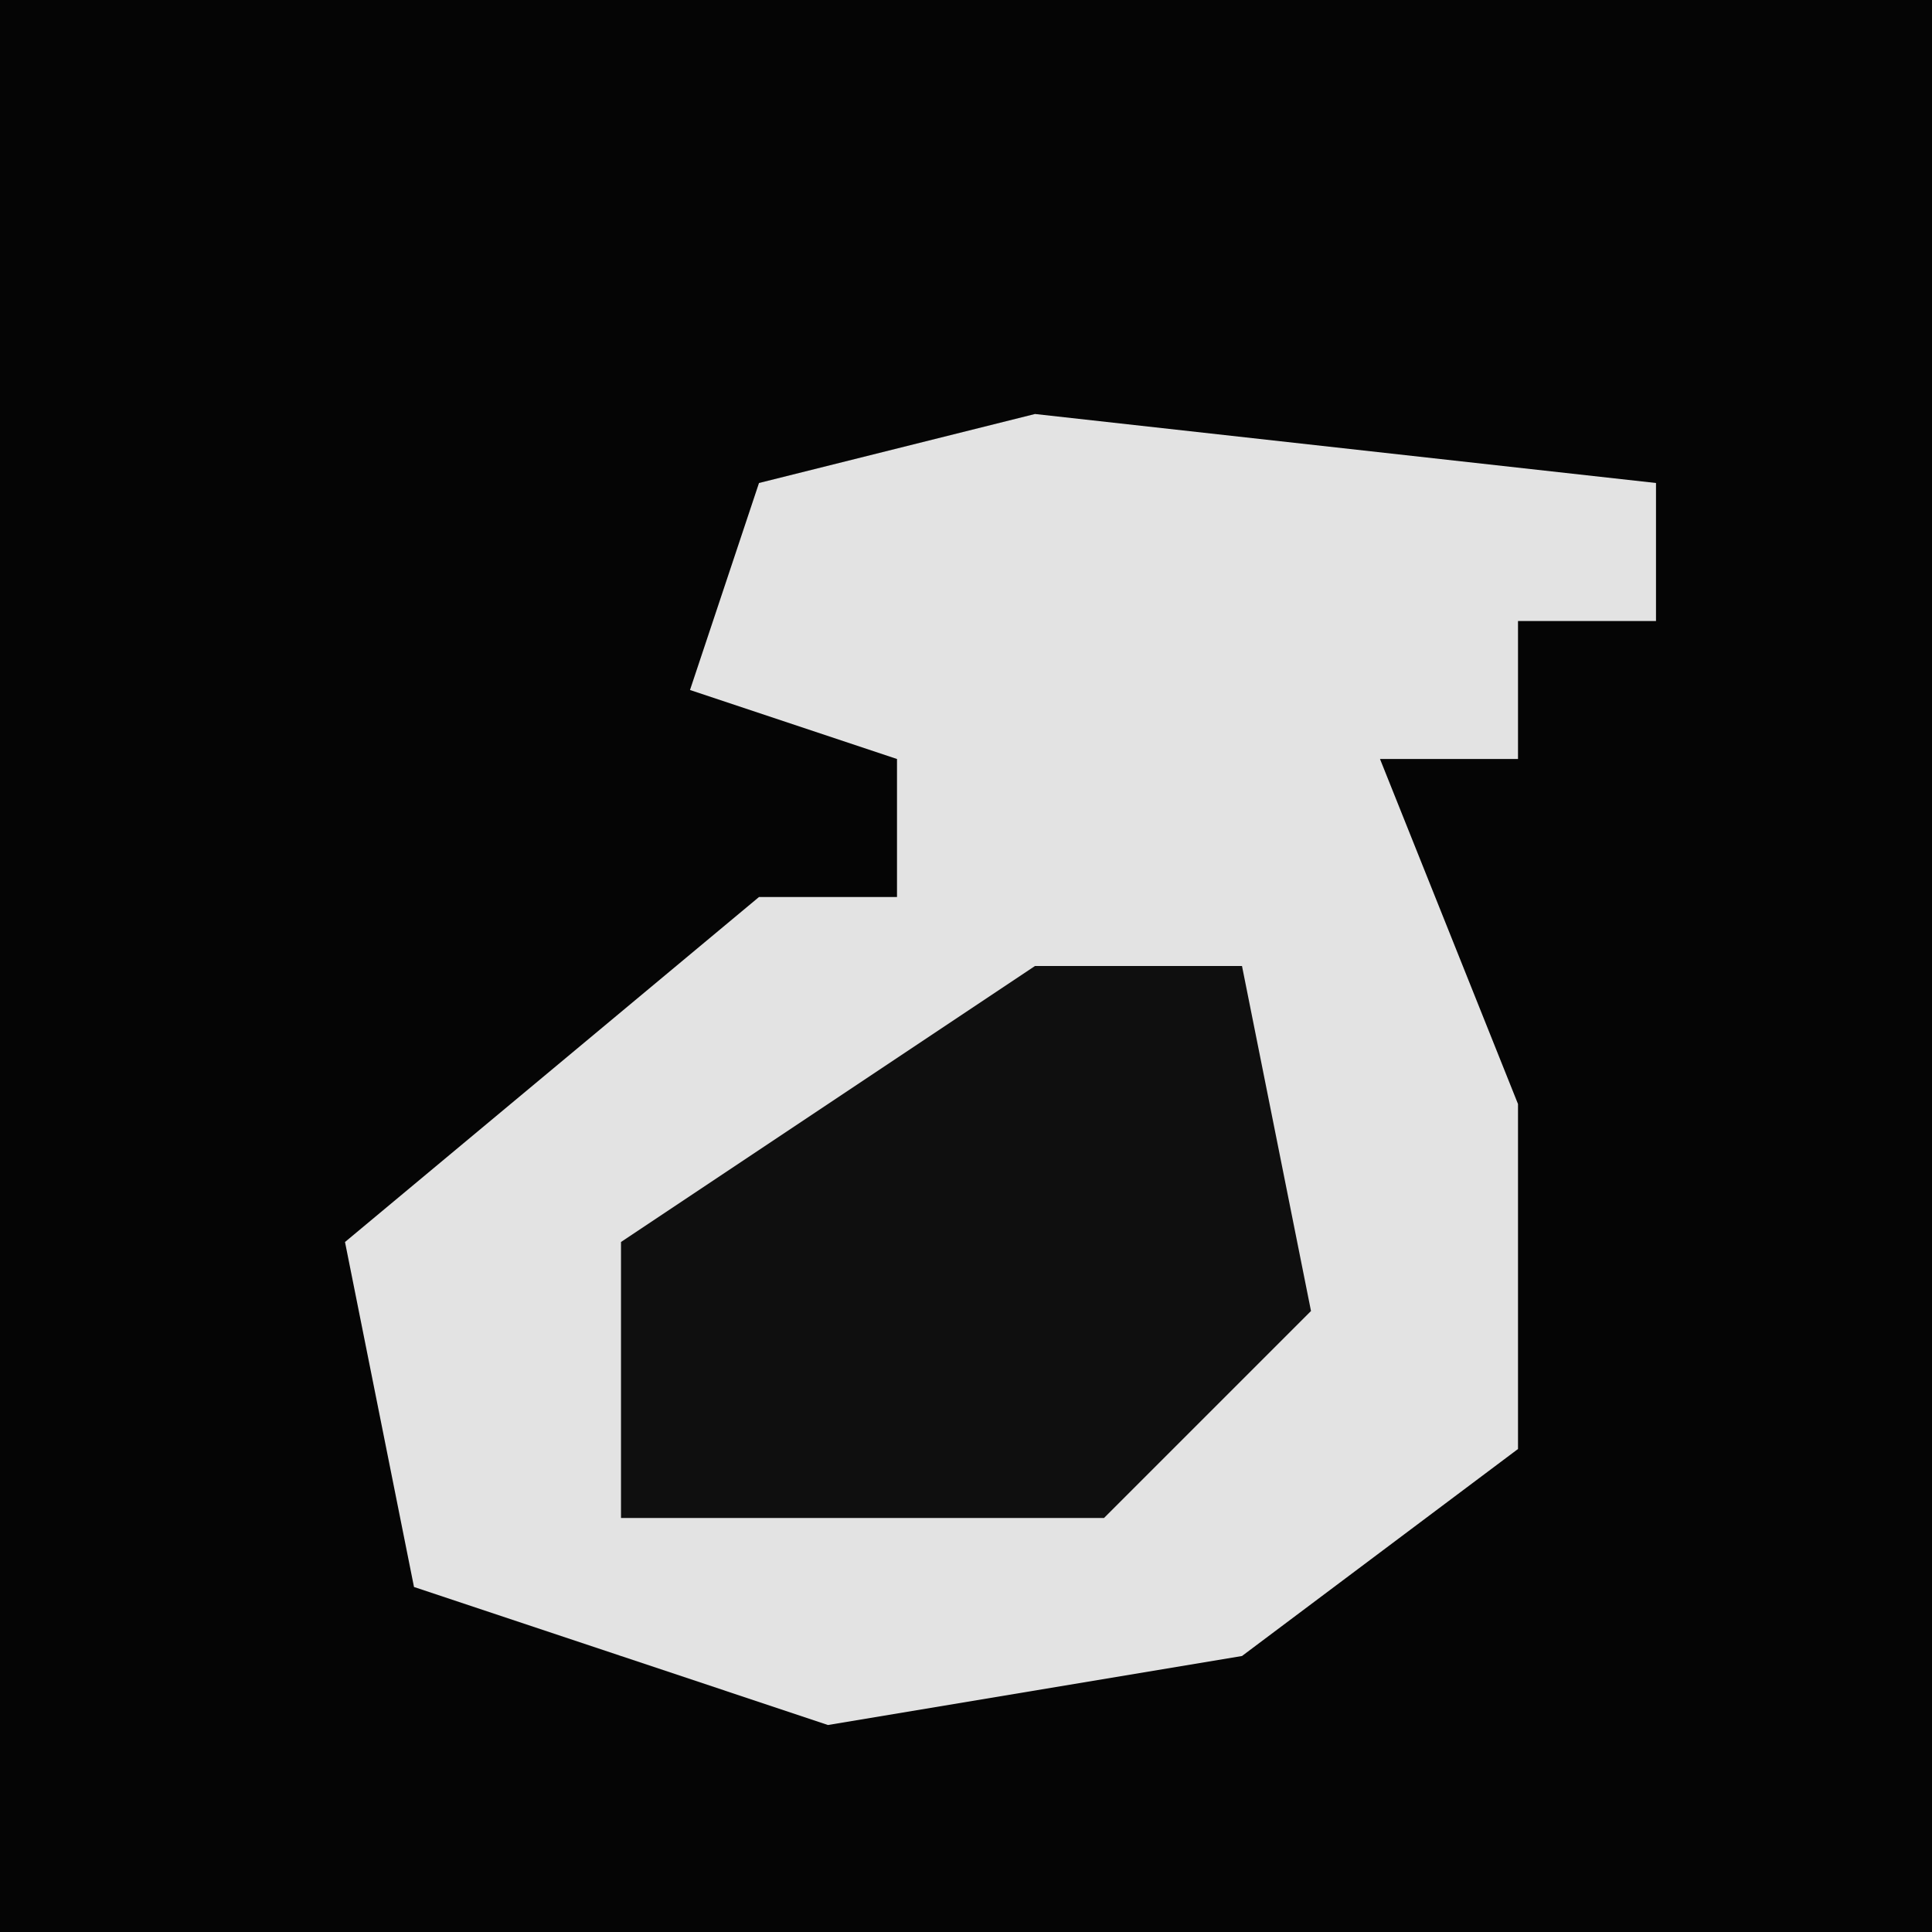 <?xml version="1.0" encoding="UTF-8"?>
<svg version="1.1" xmlns="http://www.w3.org/2000/svg" width="28" height="28">
<path d="M0,0 L28,0 L28,28 L0,28 Z " fill="#050505" transform="translate(0,0)"/>
<path d="M0,0 L9,1 L9,3 L7,3 L7,5 L5,5 L7,10 L7,15 L3,18 L-3,19 L-9,17 L-10,12 L-4,7 L-2,7 L-2,5 L-5,4 L-4,1 Z " fill="#E3E3E3" transform="translate(15,6)"/>
<path d="M0,0 L3,0 L4,5 L1,8 L-6,8 L-6,4 Z " fill="#0F0F0F" transform="translate(15,14)"/>
</svg>
